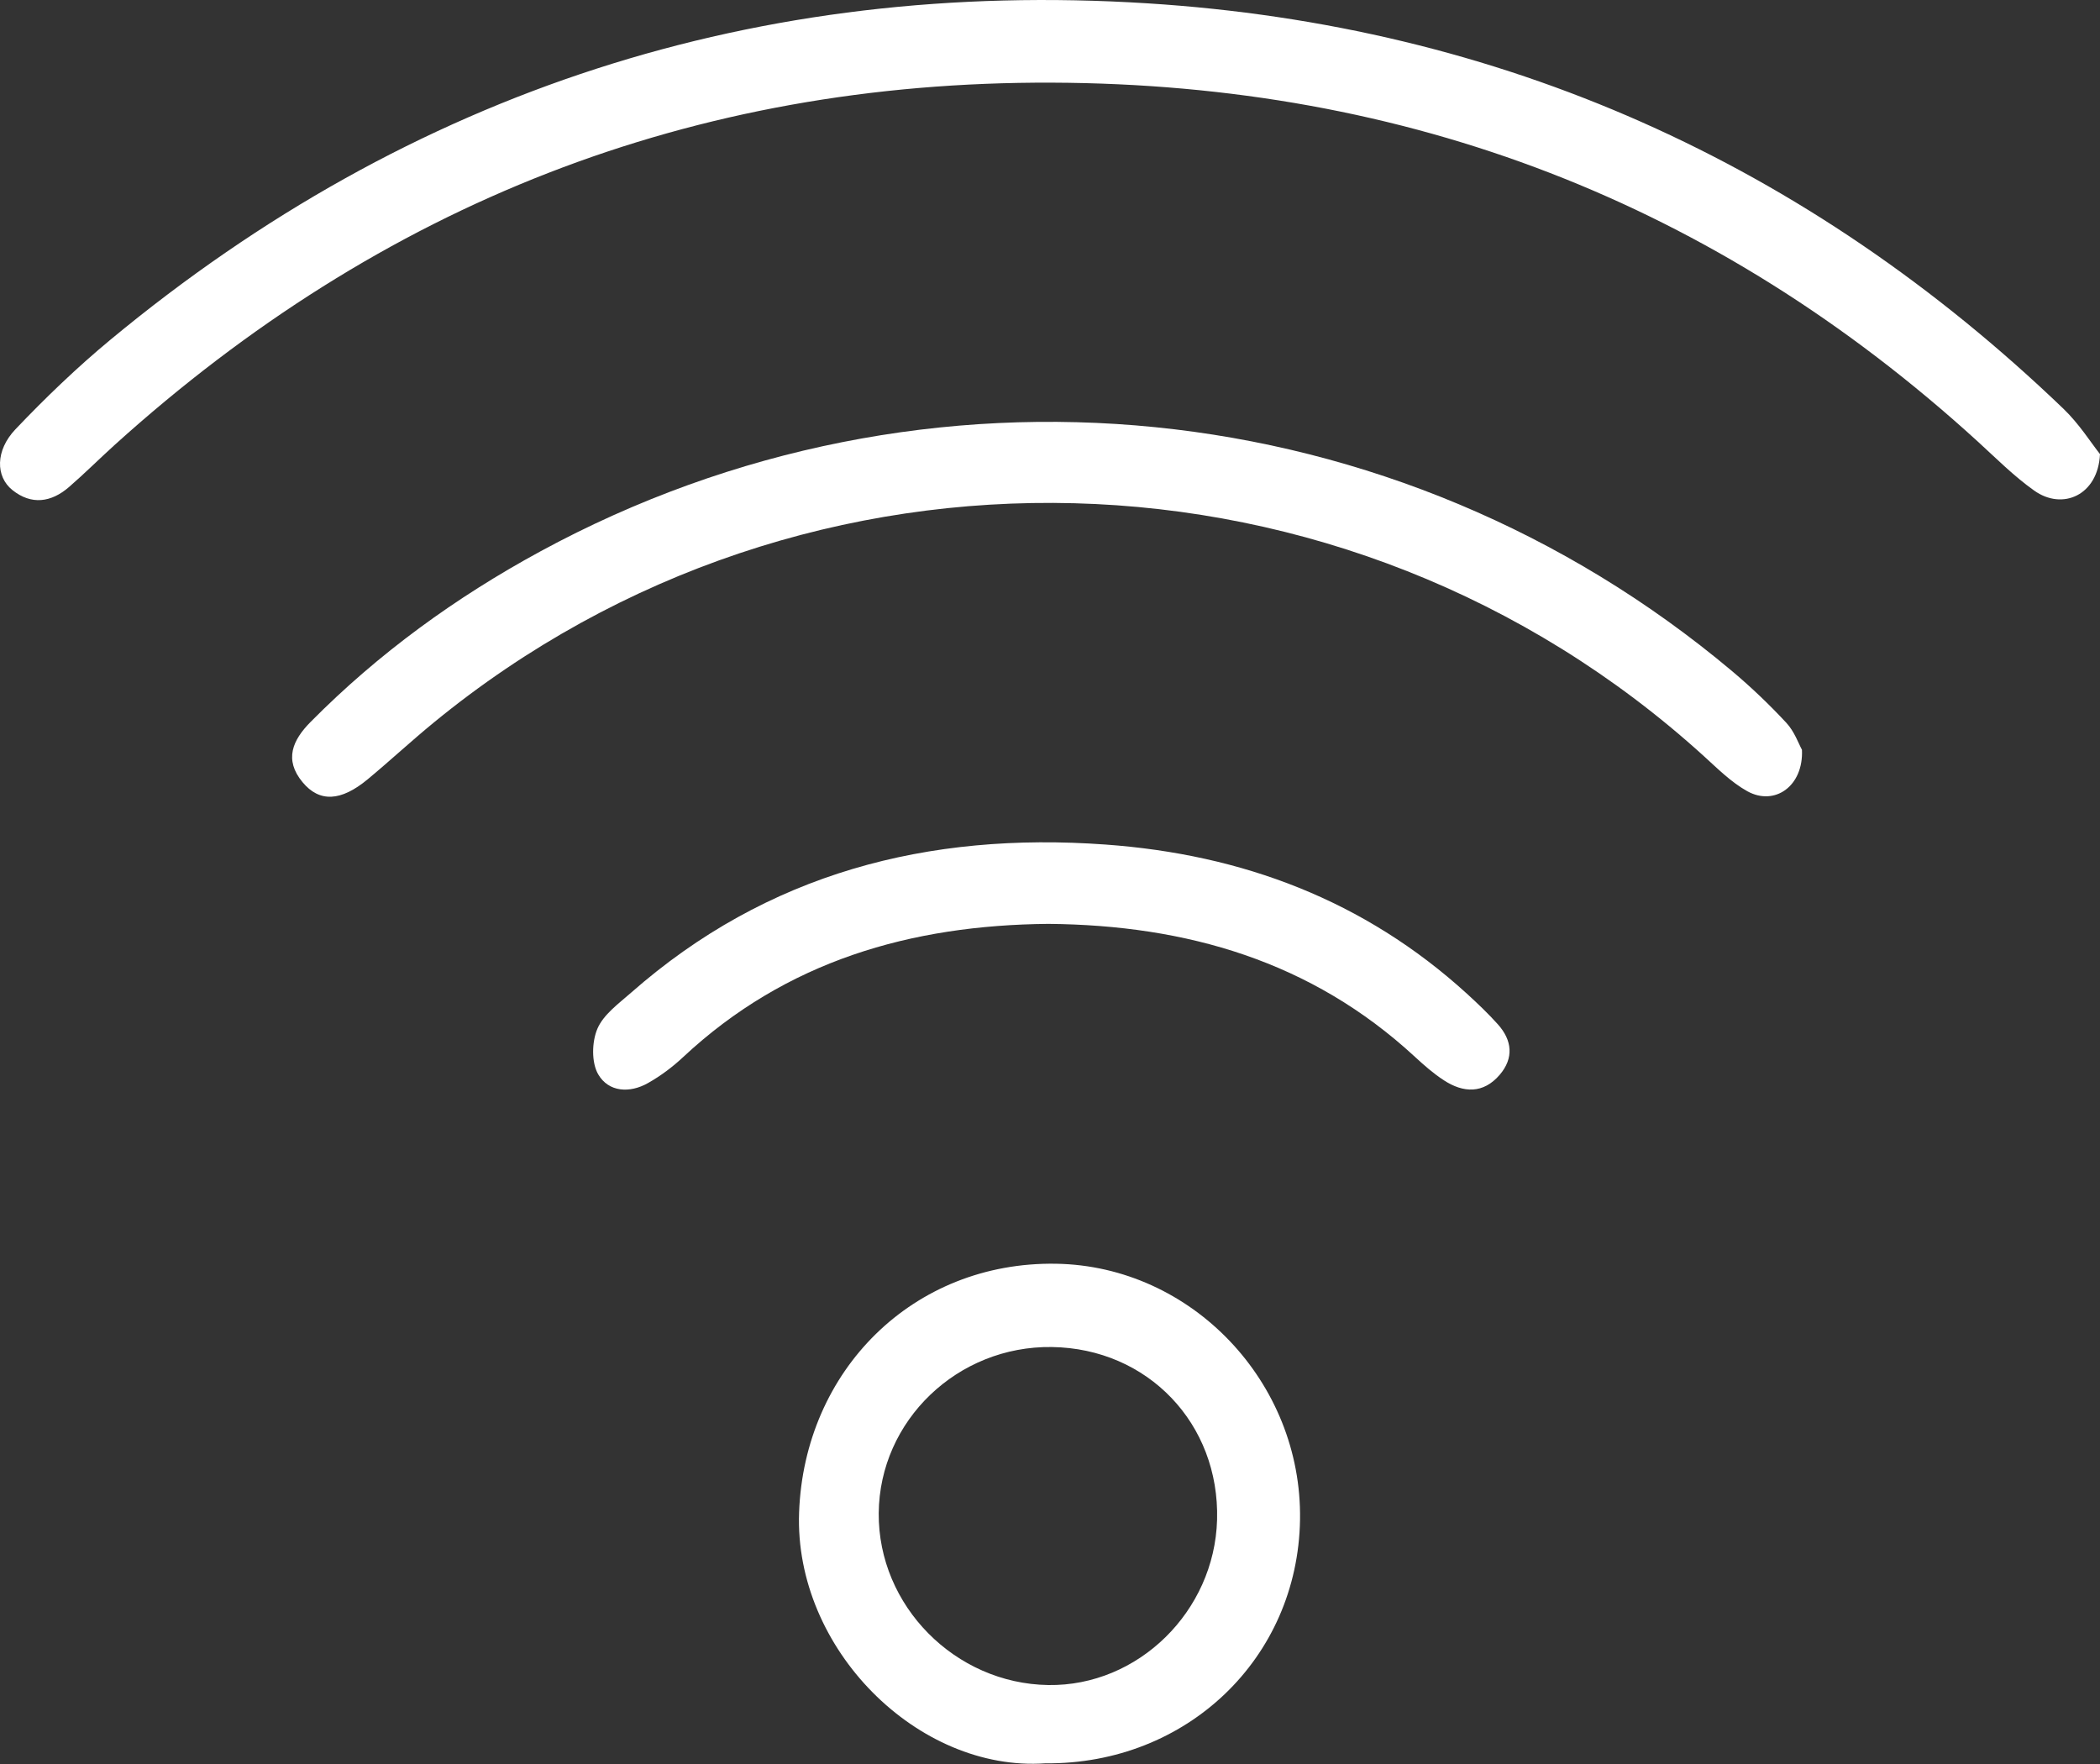 <svg width="50" height="42" viewBox="0 0 50 42" fill="none" xmlns="http://www.w3.org/2000/svg">
<rect x="0" y="0" width="50" height="42" fill="#333333" stroke="none"/>
<path d="M50 10.812C49.953 11.796 49.104 12.161 48.431 11.679C47.949 11.337 47.526 10.911 47.087 10.51C40.844 4.817 33.514 2.001 25.049 1.968C16.459 1.935 9.072 4.867 2.734 10.59C2.367 10.922 2.017 11.272 1.643 11.596C1.219 11.963 0.748 12.031 0.294 11.667C-0.106 11.347 -0.112 10.727 0.366 10.223C1.081 9.471 1.836 8.746 2.634 8.085C9.798 2.151 18.073 -0.504 27.315 0.079C35.734 0.61 43.029 3.876 49.131 9.734C49.505 10.093 49.789 10.546 50 10.812Z" fill="white"/>
<path d="M42.904 17.852C42.943 18.722 42.251 19.198 41.603 18.839C41.22 18.626 40.895 18.3 40.566 18.001C32.065 10.28 19.191 9.938 10.331 17.201C9.795 17.64 9.287 18.113 8.754 18.555C8.115 19.085 7.604 19.107 7.204 18.624C6.756 18.084 6.97 17.618 7.396 17.188C9.012 15.556 10.854 14.221 12.863 13.13C22.045 8.142 33.265 9.277 41.241 15.98C41.695 16.362 42.127 16.774 42.531 17.209C42.723 17.414 42.823 17.705 42.904 17.852Z" fill="white"/>
<path d="M24.888 41.984C21.861 42.193 18.907 39.263 19.026 36.011C19.149 32.631 21.737 30.035 25.143 30.089C28.37 30.141 31.006 32.907 30.953 36.185C30.9 39.485 28.255 42.014 24.89 41.984H24.888ZM25.047 32.072C22.799 32.039 20.939 33.824 20.922 36.029C20.905 38.231 22.739 40.087 24.96 40.12C27.096 40.152 28.917 38.368 28.978 36.186C29.041 33.898 27.328 32.105 25.045 32.072H25.047Z" fill="white"/>
<path d="M24.957 21.997C21.69 22.027 18.717 22.877 16.263 25.171C16.013 25.405 15.731 25.616 15.432 25.785C14.994 26.036 14.49 26.003 14.244 25.581C14.08 25.301 14.09 24.807 14.224 24.493C14.369 24.154 14.73 23.896 15.026 23.635C18.266 20.787 22.095 19.803 26.317 20.108C29.575 20.342 32.486 21.436 34.927 23.66C35.182 23.893 35.432 24.131 35.663 24.388C36.006 24.77 36.047 25.195 35.706 25.592C35.316 26.045 34.842 26.025 34.376 25.72C34.128 25.559 33.904 25.361 33.686 25.16C31.223 22.885 28.252 22.026 24.962 21.997H24.957Z" fill="white"/>
</svg>
